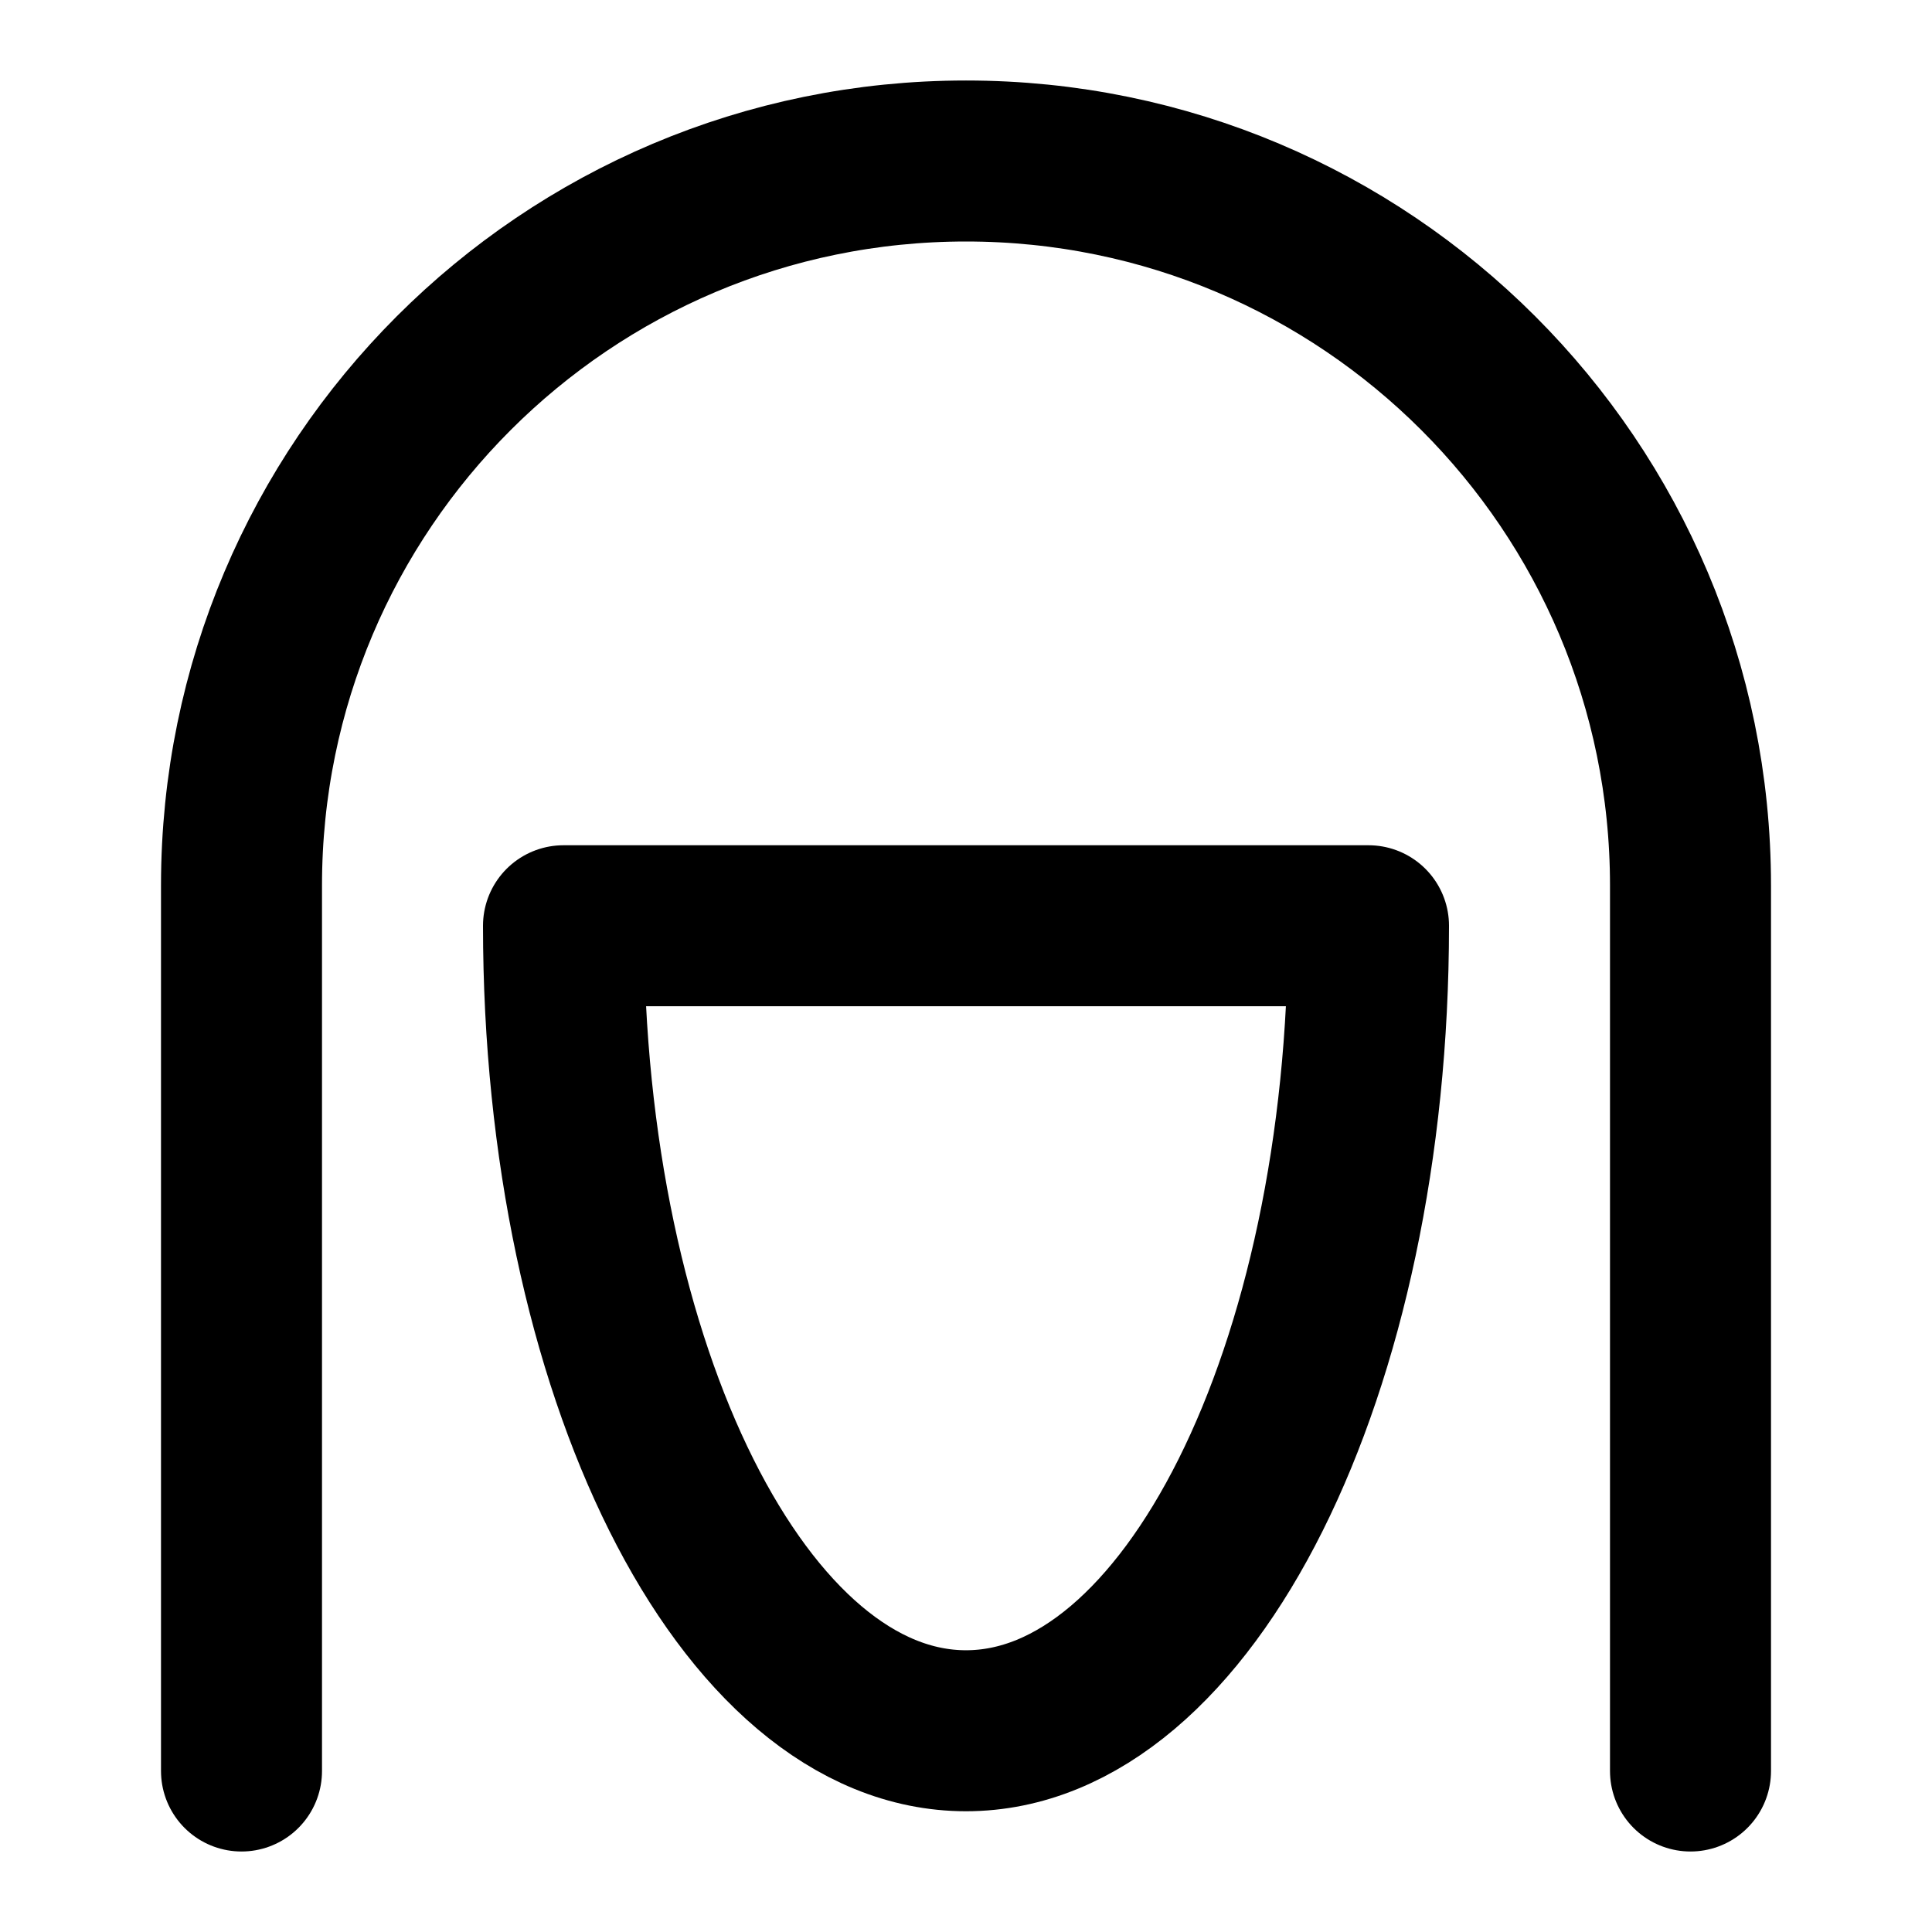 <svg width="48" height="48" viewBox="0 0 48 48" fill="none" xmlns="http://www.w3.org/2000/svg">
<path d="M42 44C42 44 42 29.649 42 22C42 12.059 33.941 4 24 4C14.059 4 6 12.059 6 22C6 28.663 6 44 6 44" stroke="black" stroke-width="4" stroke-linecap="round" stroke-linejoin="round"/>
<path d="M24 43C29.523 43 34 34.046 34 23H14C14 34.046 18.477 43 24 43Z" stroke="black" stroke-width="4" stroke-linecap="round" stroke-linejoin="round"/>
</svg>
